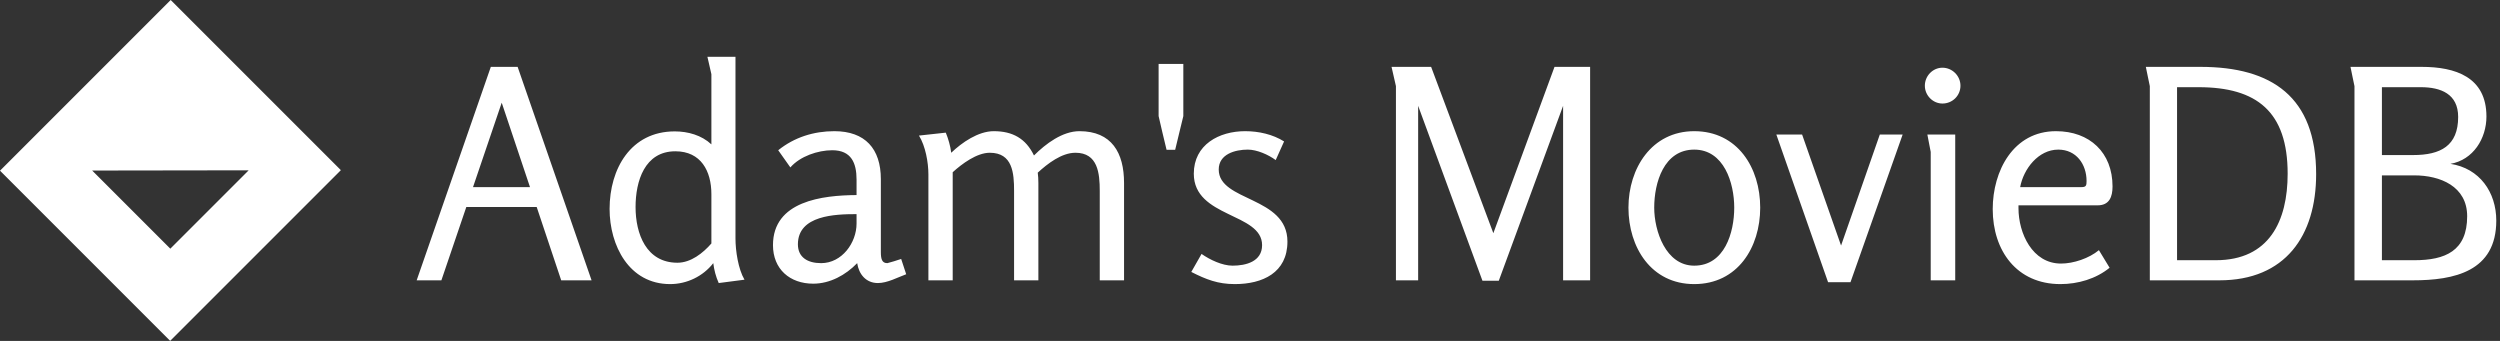 <svg data-v-423bf9ae="" xmlns="http://www.w3.org/2000/svg" viewBox="0 0 660 90" class="iconLeft"><rect x="0" y="0" width="660" height="90" fill="#333333" stroke="none"/><!----><!----><!----><g data-v-423bf9ae="" id="e6fb21d2-367a-454a-bc31-a5a629017531" fill="white" transform="matrix(5.53,0,0,5.53,108.618,0.622)"><path d="M7.15 13.27L8.60 13.27L5.07 3.08L3.79 3.08L0.25 13.27L1.43 13.27L2.62 9.77L5.98 9.77ZM4.31 4.79L5.66 8.82L2.94 8.82ZM14.67 13.40L15.90 13.24C15.60 12.73 15.47 11.86 15.47 11.27L15.47 2.60L14.13 2.60L14.32 3.43L14.32 6.78C13.85 6.34 13.20 6.16 12.57 6.16C10.47 6.16 9.46 7.95 9.46 9.86C9.46 11.61 10.39 13.45 12.35 13.45C13.15 13.45 13.92 13.08 14.41 12.45C14.45 12.77 14.53 13.09 14.67 13.40ZM14.32 9.16L14.32 11.51C13.92 11.97 13.34 12.43 12.70 12.43C11.21 12.43 10.70 11.05 10.70 9.77C10.70 8.54 11.13 7.11 12.60 7.11C13.82 7.11 14.32 8.05 14.32 9.16ZM23.62 12.98L23.38 12.25C23.31 12.28 22.75 12.45 22.72 12.45C22.46 12.45 22.41 12.25 22.41 11.91L22.41 8.44C22.41 6.99 21.66 6.15 20.19 6.15C19.21 6.15 18.28 6.44 17.51 7.06L18.09 7.88C18.55 7.35 19.40 7.06 20.09 7.06C21 7.06 21.25 7.67 21.25 8.46L21.25 9.20C19.63 9.21 17.26 9.48 17.26 11.59C17.26 12.74 18.07 13.43 19.18 13.43C19.98 13.43 20.73 13.02 21.28 12.45C21.36 12.98 21.70 13.40 22.27 13.40C22.72 13.40 23.21 13.13 23.62 12.98ZM21.25 10.11L21.25 10.56C21.25 11.48 20.55 12.45 19.56 12.45C18.91 12.45 18.45 12.17 18.45 11.55C18.45 10.16 20.24 10.11 21.25 10.11ZM32.86 13.27L34.02 13.27L34.02 8.62C34.02 7.18 33.43 6.15 31.89 6.15C31.08 6.15 30.28 6.75 29.72 7.31C29.33 6.50 28.70 6.15 27.80 6.15C27.06 6.15 26.28 6.69 25.77 7.18C25.73 6.86 25.63 6.51 25.51 6.22L24.23 6.36C24.54 6.86 24.68 7.64 24.68 8.22L24.68 13.27L25.84 13.27L25.84 8.11C26.28 7.71 26.99 7.18 27.61 7.18C28.70 7.18 28.77 8.15 28.77 9.00L28.77 13.27L29.93 13.27L29.93 8.62C29.93 8.46 29.92 8.27 29.90 8.13C30.37 7.70 31.04 7.18 31.70 7.18C32.77 7.18 32.86 8.16 32.86 9.00ZM36.05 7.04L36.46 7.04C36.48 6.92 36.85 5.46 36.85 5.43L36.85 2.94L35.67 2.94L35.67 5.43C35.67 5.46 36.02 6.92 36.05 7.04ZM37.72 12.01L37.23 12.87C37.94 13.23 38.50 13.45 39.31 13.45C40.63 13.45 41.82 12.91 41.82 11.42C41.82 9.25 38.54 9.52 38.54 7.98C38.54 7.24 39.33 7.03 39.93 7.03C40.36 7.03 40.91 7.27 41.26 7.53L41.66 6.64C41.12 6.30 40.45 6.15 39.80 6.15C38.56 6.15 37.35 6.79 37.35 8.18C37.35 10.29 40.61 10.04 40.61 11.59C40.61 12.38 39.83 12.57 39.20 12.57C38.71 12.57 38.12 12.29 37.72 12.01ZM54.98 13.27L56.27 13.27L56.27 3.08L54.57 3.08L51.65 11.02L48.68 3.08L46.79 3.08L47.00 4.00L47.00 13.27L48.06 13.27L48.06 4.94L51.13 13.29L51.91 13.29L54.98 4.94ZM61.24 13.45C63.31 13.45 64.39 11.70 64.39 9.80C64.39 7.90 63.31 6.15 61.24 6.15C59.21 6.15 58.10 7.92 58.10 9.80C58.10 11.69 59.18 13.45 61.24 13.45ZM61.24 12.57C59.88 12.57 59.33 10.91 59.33 9.80C59.33 8.61 59.79 7.03 61.24 7.03C62.66 7.03 63.15 8.62 63.15 9.80C63.15 10.99 62.69 12.57 61.24 12.57ZM67.63 13.36L68.70 13.36L71.19 6.31L70.10 6.31L68.25 11.61L66.39 6.31L65.16 6.31ZM73.95 3.98C73.95 3.51 73.56 3.12 73.09 3.12C72.63 3.12 72.25 3.51 72.25 3.98C72.25 4.44 72.63 4.83 73.09 4.83C73.57 4.83 73.95 4.45 73.95 3.98ZM72.53 13.27L73.70 13.27L73.70 6.31L72.37 6.31C72.38 6.40 72.53 7.11 72.53 7.14ZM81.07 12.67L80.56 11.83C80.09 12.22 79.35 12.47 78.75 12.47C77.38 12.47 76.72 11.02 76.72 9.83L76.72 9.69L80.50 9.69C81.06 9.69 81.21 9.28 81.21 8.79C81.21 7.17 80.12 6.15 78.51 6.15C76.47 6.15 75.49 8.05 75.49 9.87C75.49 11.86 76.64 13.45 78.72 13.45C79.56 13.45 80.42 13.20 81.07 12.67ZM79.73 8.82L76.80 8.82C76.96 7.95 77.67 7.03 78.62 7.03C79.48 7.03 79.97 7.73 79.97 8.53C79.97 8.74 79.95 8.82 79.73 8.82ZM82.99 13.27L86.31 13.27C89.46 13.27 90.93 11.14 90.93 8.20C90.93 4.52 88.82 3.08 85.41 3.08L82.80 3.08C82.81 3.16 82.99 3.98 82.99 4.00ZM86.14 12.31L84.29 12.31L84.29 4.05L85.32 4.05C88.10 4.05 89.57 5.22 89.57 8.18C89.57 10.44 88.69 12.31 86.14 12.31ZM92.76 13.27L95.54 13.27C97.52 13.27 99.53 12.85 99.53 10.42C99.53 9.06 98.73 7.92 97.34 7.71C98.43 7.52 99.06 6.50 99.06 5.45C99.06 3.56 97.57 3.08 95.97 3.08L92.57 3.08C92.58 3.16 92.76 3.98 92.76 4.00ZM95.56 7.29L94.07 7.29L94.07 4.05L95.93 4.05C96.88 4.05 97.71 4.37 97.71 5.47C97.71 6.85 96.87 7.29 95.56 7.29ZM95.62 12.31L94.07 12.31L94.07 8.26L95.62 8.26C96.85 8.26 98.14 8.78 98.14 10.21C98.14 11.87 97.09 12.31 95.62 12.31Z"></path></g><!----><g data-v-423bf9ae="" id="5a73a619-6547-4037-b9fe-093a48693609" transform="matrix(2.812,0,0,2.812,0,0)" stroke="none" fill="white"><path d="M0 16.024L15.976 32 32 15.976 16.024 0 0 16.024zm15.989 7.323l-7.336-7.336 14.694-.022-7.358 7.358z"></path></g><!----></svg>
